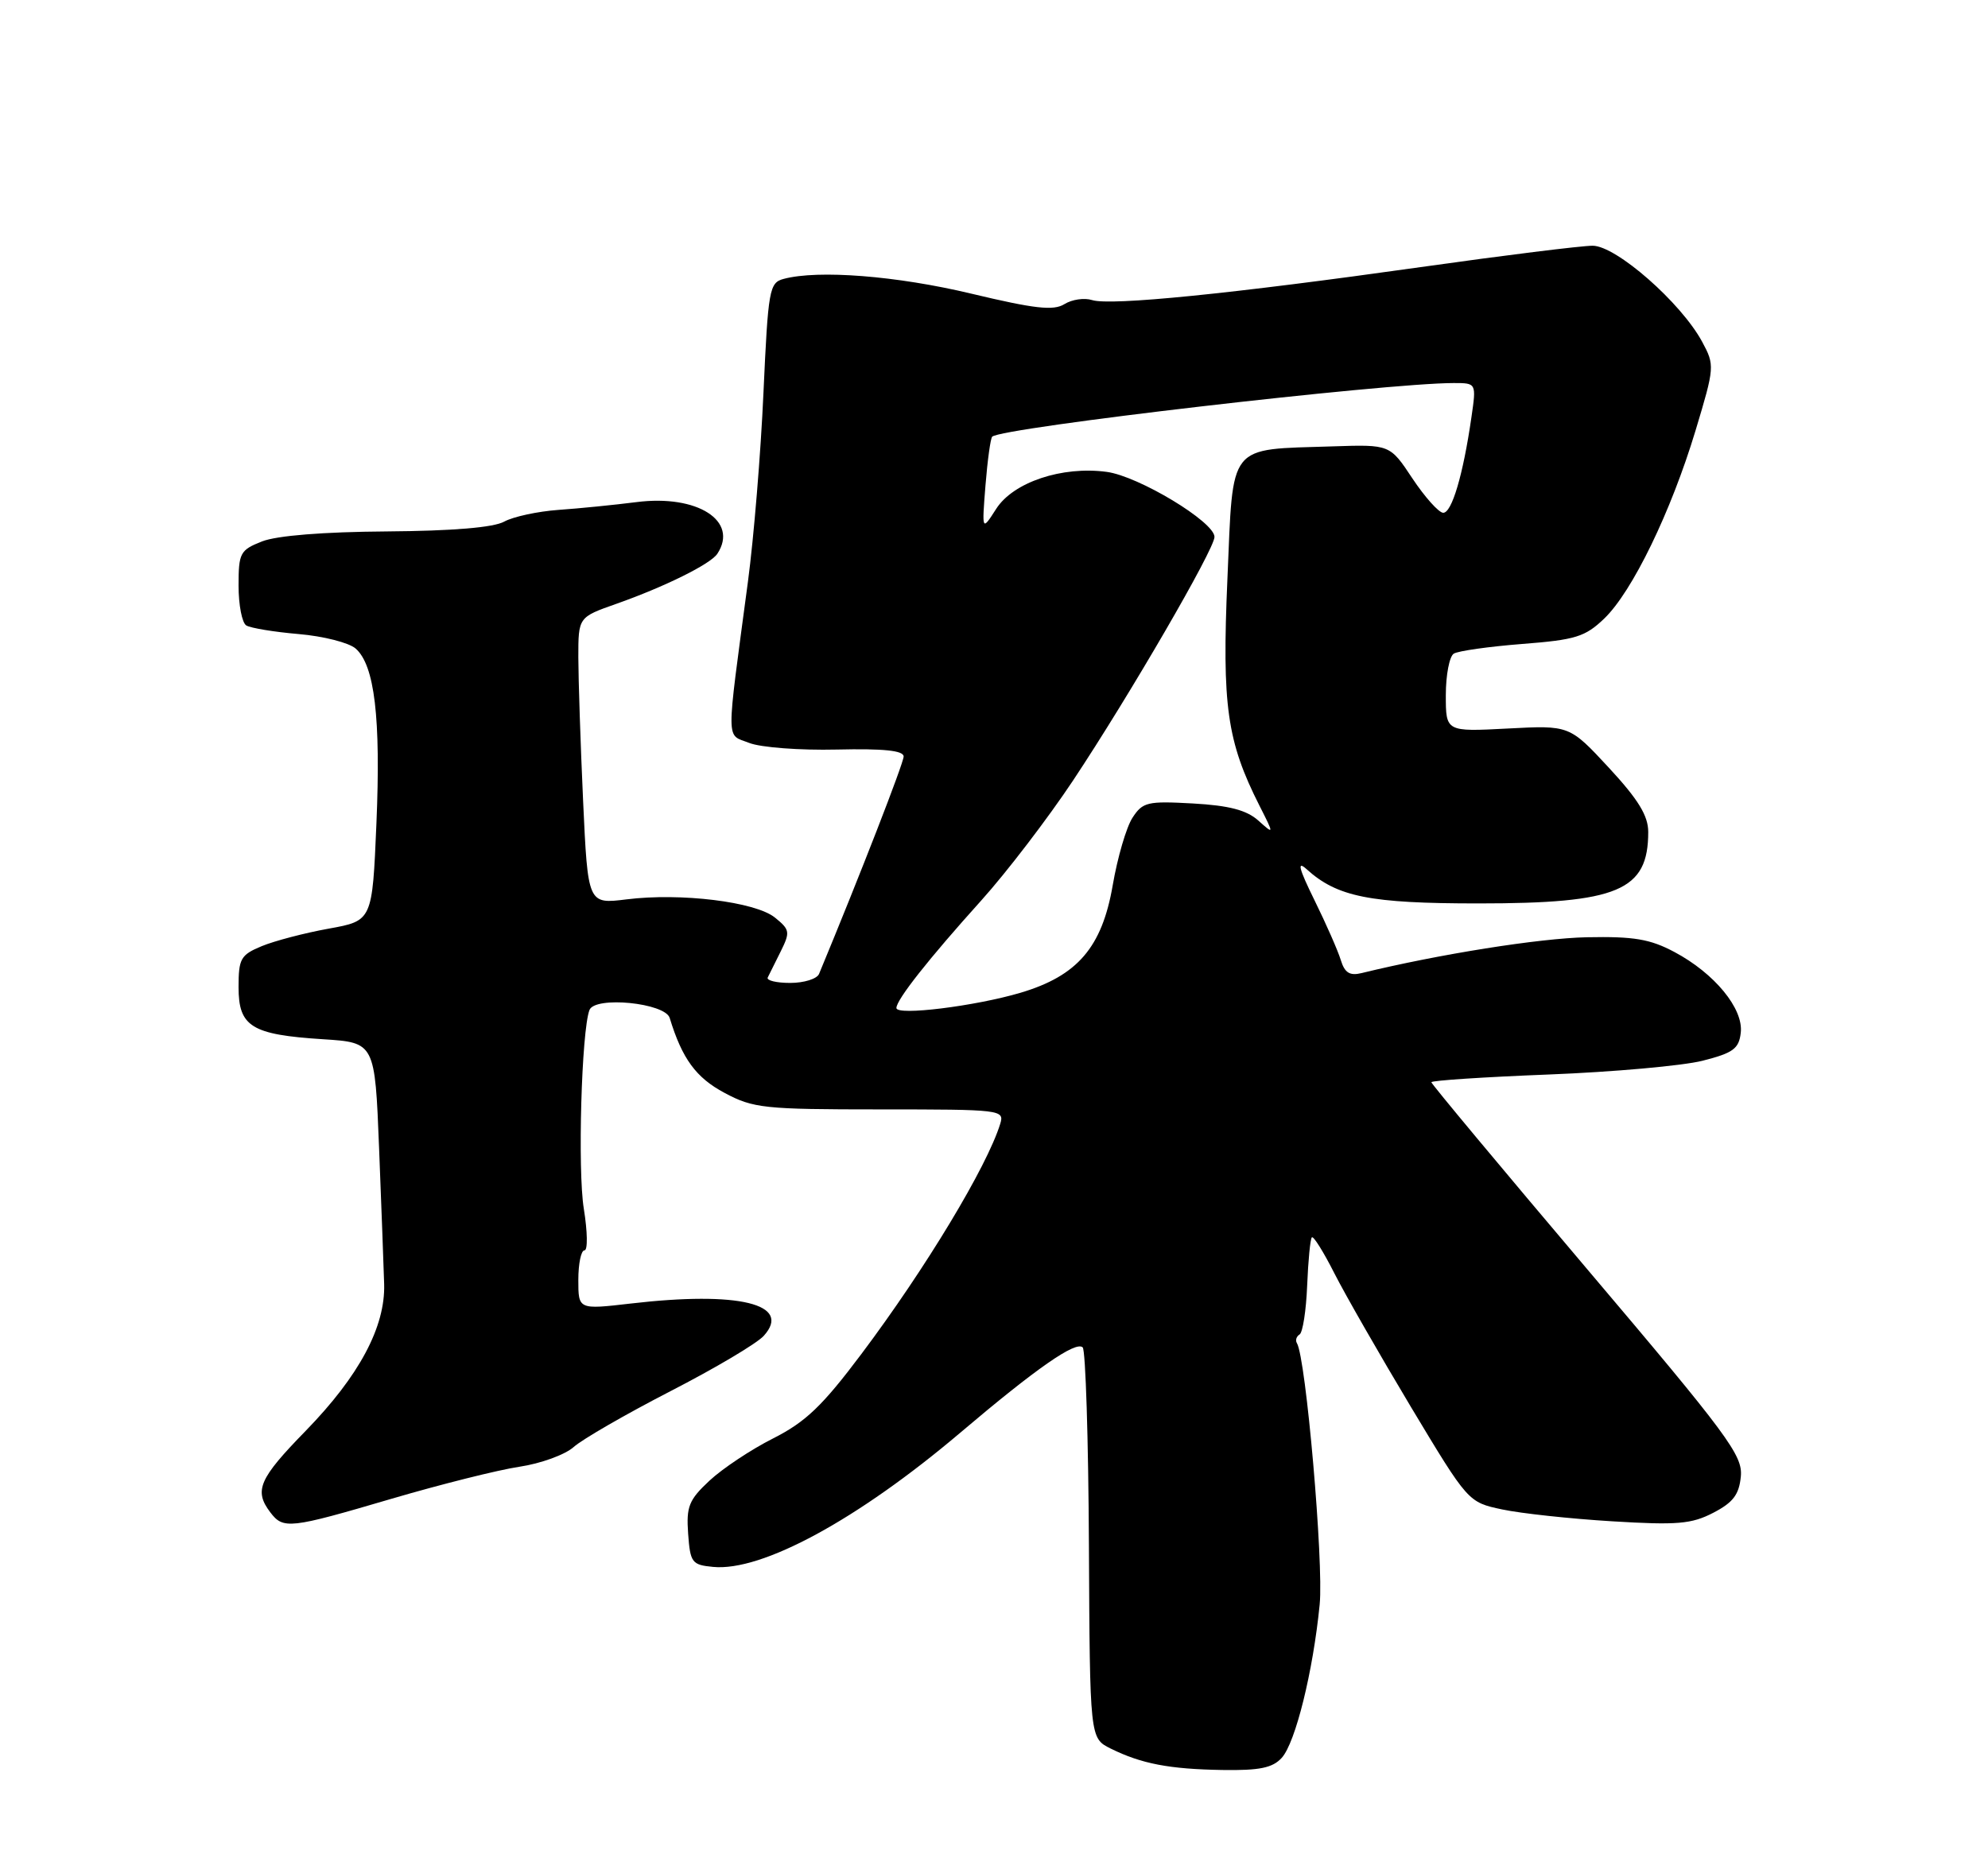 <?xml version="1.0" encoding="UTF-8" standalone="no"?>
<!DOCTYPE svg PUBLIC "-//W3C//DTD SVG 1.1//EN" "http://www.w3.org/Graphics/SVG/1.1/DTD/svg11.dtd" >
<svg xmlns="http://www.w3.org/2000/svg" xmlns:xlink="http://www.w3.org/1999/xlink" version="1.1" viewBox="0 0 275 256">
 <g >
 <path fill="currentColor"
d=" M 177.31 243.21 C 179.20 241.12 181.64 231.27 182.55 222.00 C 183.12 216.24 180.65 187.86 179.40 185.84 C 179.16 185.45 179.33 184.91 179.77 184.64 C 180.21 184.37 180.68 181.32 180.82 177.87 C 180.96 174.42 181.25 171.42 181.47 171.20 C 181.69 170.98 183.08 173.21 184.57 176.15 C 186.06 179.09 190.84 187.43 195.18 194.68 C 203.09 207.85 203.09 207.85 207.80 208.85 C 210.38 209.40 217.22 210.14 223.00 210.49 C 232.01 211.04 234.00 210.87 237.00 209.31 C 239.74 207.89 240.57 206.80 240.81 204.28 C 241.09 201.37 239.04 198.60 219.56 175.61 C 207.70 161.61 198.00 149.97 198.00 149.74 C 198.00 149.50 205.31 149.02 214.25 148.67 C 223.19 148.32 232.75 147.46 235.50 146.77 C 239.75 145.69 240.55 145.11 240.80 142.89 C 241.19 139.56 237.17 134.67 231.62 131.72 C 228.26 129.93 226.02 129.55 219.50 129.68 C 212.91 129.82 199.03 132.03 188.34 134.64 C 186.71 135.04 186.01 134.60 185.47 132.83 C 185.08 131.55 183.44 127.82 181.83 124.55 C 179.66 120.14 179.38 119.03 180.74 120.26 C 184.98 124.10 189.49 125.00 204.50 125.00 C 223.84 125.00 228.00 123.25 228.00 115.12 C 228.00 112.87 226.64 110.64 222.56 106.23 C 217.11 100.35 217.11 100.35 208.56 100.80 C 200.00 101.25 200.00 101.25 200.00 96.18 C 200.00 93.40 200.50 90.81 201.10 90.44 C 201.71 90.06 205.97 89.46 210.56 89.10 C 217.94 88.53 219.27 88.12 221.91 85.59 C 225.79 81.87 231.15 70.82 234.55 59.55 C 237.19 50.78 237.21 50.54 235.46 47.29 C 232.54 41.88 223.56 34.00 220.31 34.00 C 218.76 34.00 208.05 35.33 196.50 36.96 C 170.35 40.65 153.61 42.33 151.07 41.52 C 150.00 41.18 148.28 41.43 147.24 42.08 C 145.73 43.02 143.15 42.73 134.36 40.63 C 124.03 38.16 113.18 37.31 108.40 38.59 C 106.42 39.12 106.26 40.04 105.61 54.33 C 105.24 62.67 104.27 74.45 103.46 80.50 C 100.41 103.40 100.39 101.51 103.63 102.79 C 105.21 103.42 110.66 103.83 115.75 103.71 C 122.26 103.56 125.00 103.85 125.00 104.67 C 125.00 105.57 118.97 121.09 113.30 134.75 C 113.02 135.44 111.22 136.00 109.31 136.00 C 107.40 136.00 106.00 135.66 106.20 135.25 C 106.40 134.84 107.21 133.21 108.00 131.63 C 109.32 128.97 109.27 128.63 107.20 126.96 C 104.50 124.77 94.16 123.50 86.66 124.44 C 81.32 125.10 81.32 125.10 80.66 110.80 C 80.30 102.94 80.01 94.00 80.00 90.95 C 80.00 85.40 80.00 85.40 85.25 83.55 C 91.96 81.18 98.29 78.05 99.23 76.62 C 102.22 72.08 96.47 68.40 88.07 69.47 C 85.00 69.86 80.14 70.35 77.25 70.55 C 74.37 70.76 70.99 71.49 69.75 72.17 C 68.28 72.99 62.63 73.46 53.50 73.53 C 44.70 73.59 38.29 74.11 36.25 74.91 C 33.21 76.11 33.00 76.50 33.00 81.04 C 33.00 83.70 33.48 86.18 34.07 86.54 C 34.66 86.90 37.92 87.44 41.32 87.73 C 44.72 88.02 48.26 88.92 49.19 89.73 C 51.82 92.02 52.69 99.32 52.07 113.95 C 51.50 127.40 51.50 127.40 45.46 128.49 C 42.14 129.09 37.98 130.18 36.21 130.91 C 33.29 132.12 33.00 132.64 33.00 136.59 C 33.00 142.05 34.79 143.16 44.67 143.79 C 51.86 144.25 51.86 144.25 52.44 158.88 C 52.76 166.92 53.07 175.37 53.14 177.67 C 53.31 183.59 49.69 190.37 42.30 197.96 C 35.81 204.61 35.11 206.24 37.39 209.25 C 39.19 211.62 40.04 211.53 54.17 207.37 C 60.95 205.38 68.91 203.38 71.86 202.94 C 74.81 202.50 78.18 201.27 79.36 200.21 C 80.54 199.15 86.55 195.68 92.72 192.50 C 98.89 189.33 104.71 185.88 105.65 184.83 C 109.63 180.43 102.17 178.62 87.25 180.36 C 80.00 181.20 80.00 181.20 80.00 177.10 C 80.00 174.85 80.38 173.00 80.85 173.00 C 81.32 173.00 81.27 170.41 80.76 167.25 C 79.89 161.94 80.44 142.63 81.54 139.75 C 82.29 137.79 92.01 138.76 92.64 140.85 C 94.36 146.49 96.28 149.11 100.22 151.21 C 104.20 153.34 105.69 153.50 121.74 153.50 C 138.52 153.50 138.96 153.55 138.36 155.50 C 136.53 161.43 128.04 175.51 119.15 187.35 C 113.75 194.54 111.45 196.74 106.95 199.02 C 103.89 200.56 99.93 203.20 98.14 204.87 C 95.29 207.53 94.92 208.45 95.19 212.21 C 95.48 216.21 95.71 216.52 98.64 216.80 C 105.39 217.46 118.66 210.25 132.85 198.22 C 143.34 189.32 148.83 185.50 149.77 186.43 C 150.17 186.84 150.56 199.17 150.63 213.83 C 150.76 240.50 150.76 240.50 153.63 241.93 C 157.89 244.04 161.75 244.78 169.10 244.90 C 174.25 244.98 176.04 244.61 177.31 243.21 Z  M 124.00 139.47 C 124.00 138.32 128.47 132.66 135.73 124.60 C 139.25 120.69 144.96 113.22 148.43 108.00 C 156.26 96.21 168.00 75.98 168.00 74.29 C 168.00 72.21 157.51 65.88 153.09 65.29 C 146.91 64.46 140.16 66.72 137.80 70.41 C 135.82 73.50 135.82 73.50 136.32 67.17 C 136.60 63.69 137.02 60.65 137.25 60.42 C 138.49 59.17 191.64 53.00 201.09 53.00 C 204.23 53.00 204.23 53.00 203.54 57.75 C 202.39 65.72 200.82 71.00 199.63 70.95 C 199.01 70.92 197.10 68.78 195.38 66.20 C 192.27 61.50 192.27 61.50 184.38 61.76 C 169.70 62.24 170.61 61.10 169.79 80.07 C 169.02 97.64 169.72 102.57 174.22 111.47 C 176.26 115.50 176.26 115.50 174.06 113.53 C 172.45 112.09 170.02 111.45 165.02 111.17 C 158.73 110.82 158.07 110.97 156.66 113.14 C 155.81 114.44 154.58 118.65 153.92 122.50 C 152.44 131.07 149.05 135.02 141.17 137.36 C 134.88 139.22 124.00 140.57 124.00 139.47 Z "/>
</g>
</svg>